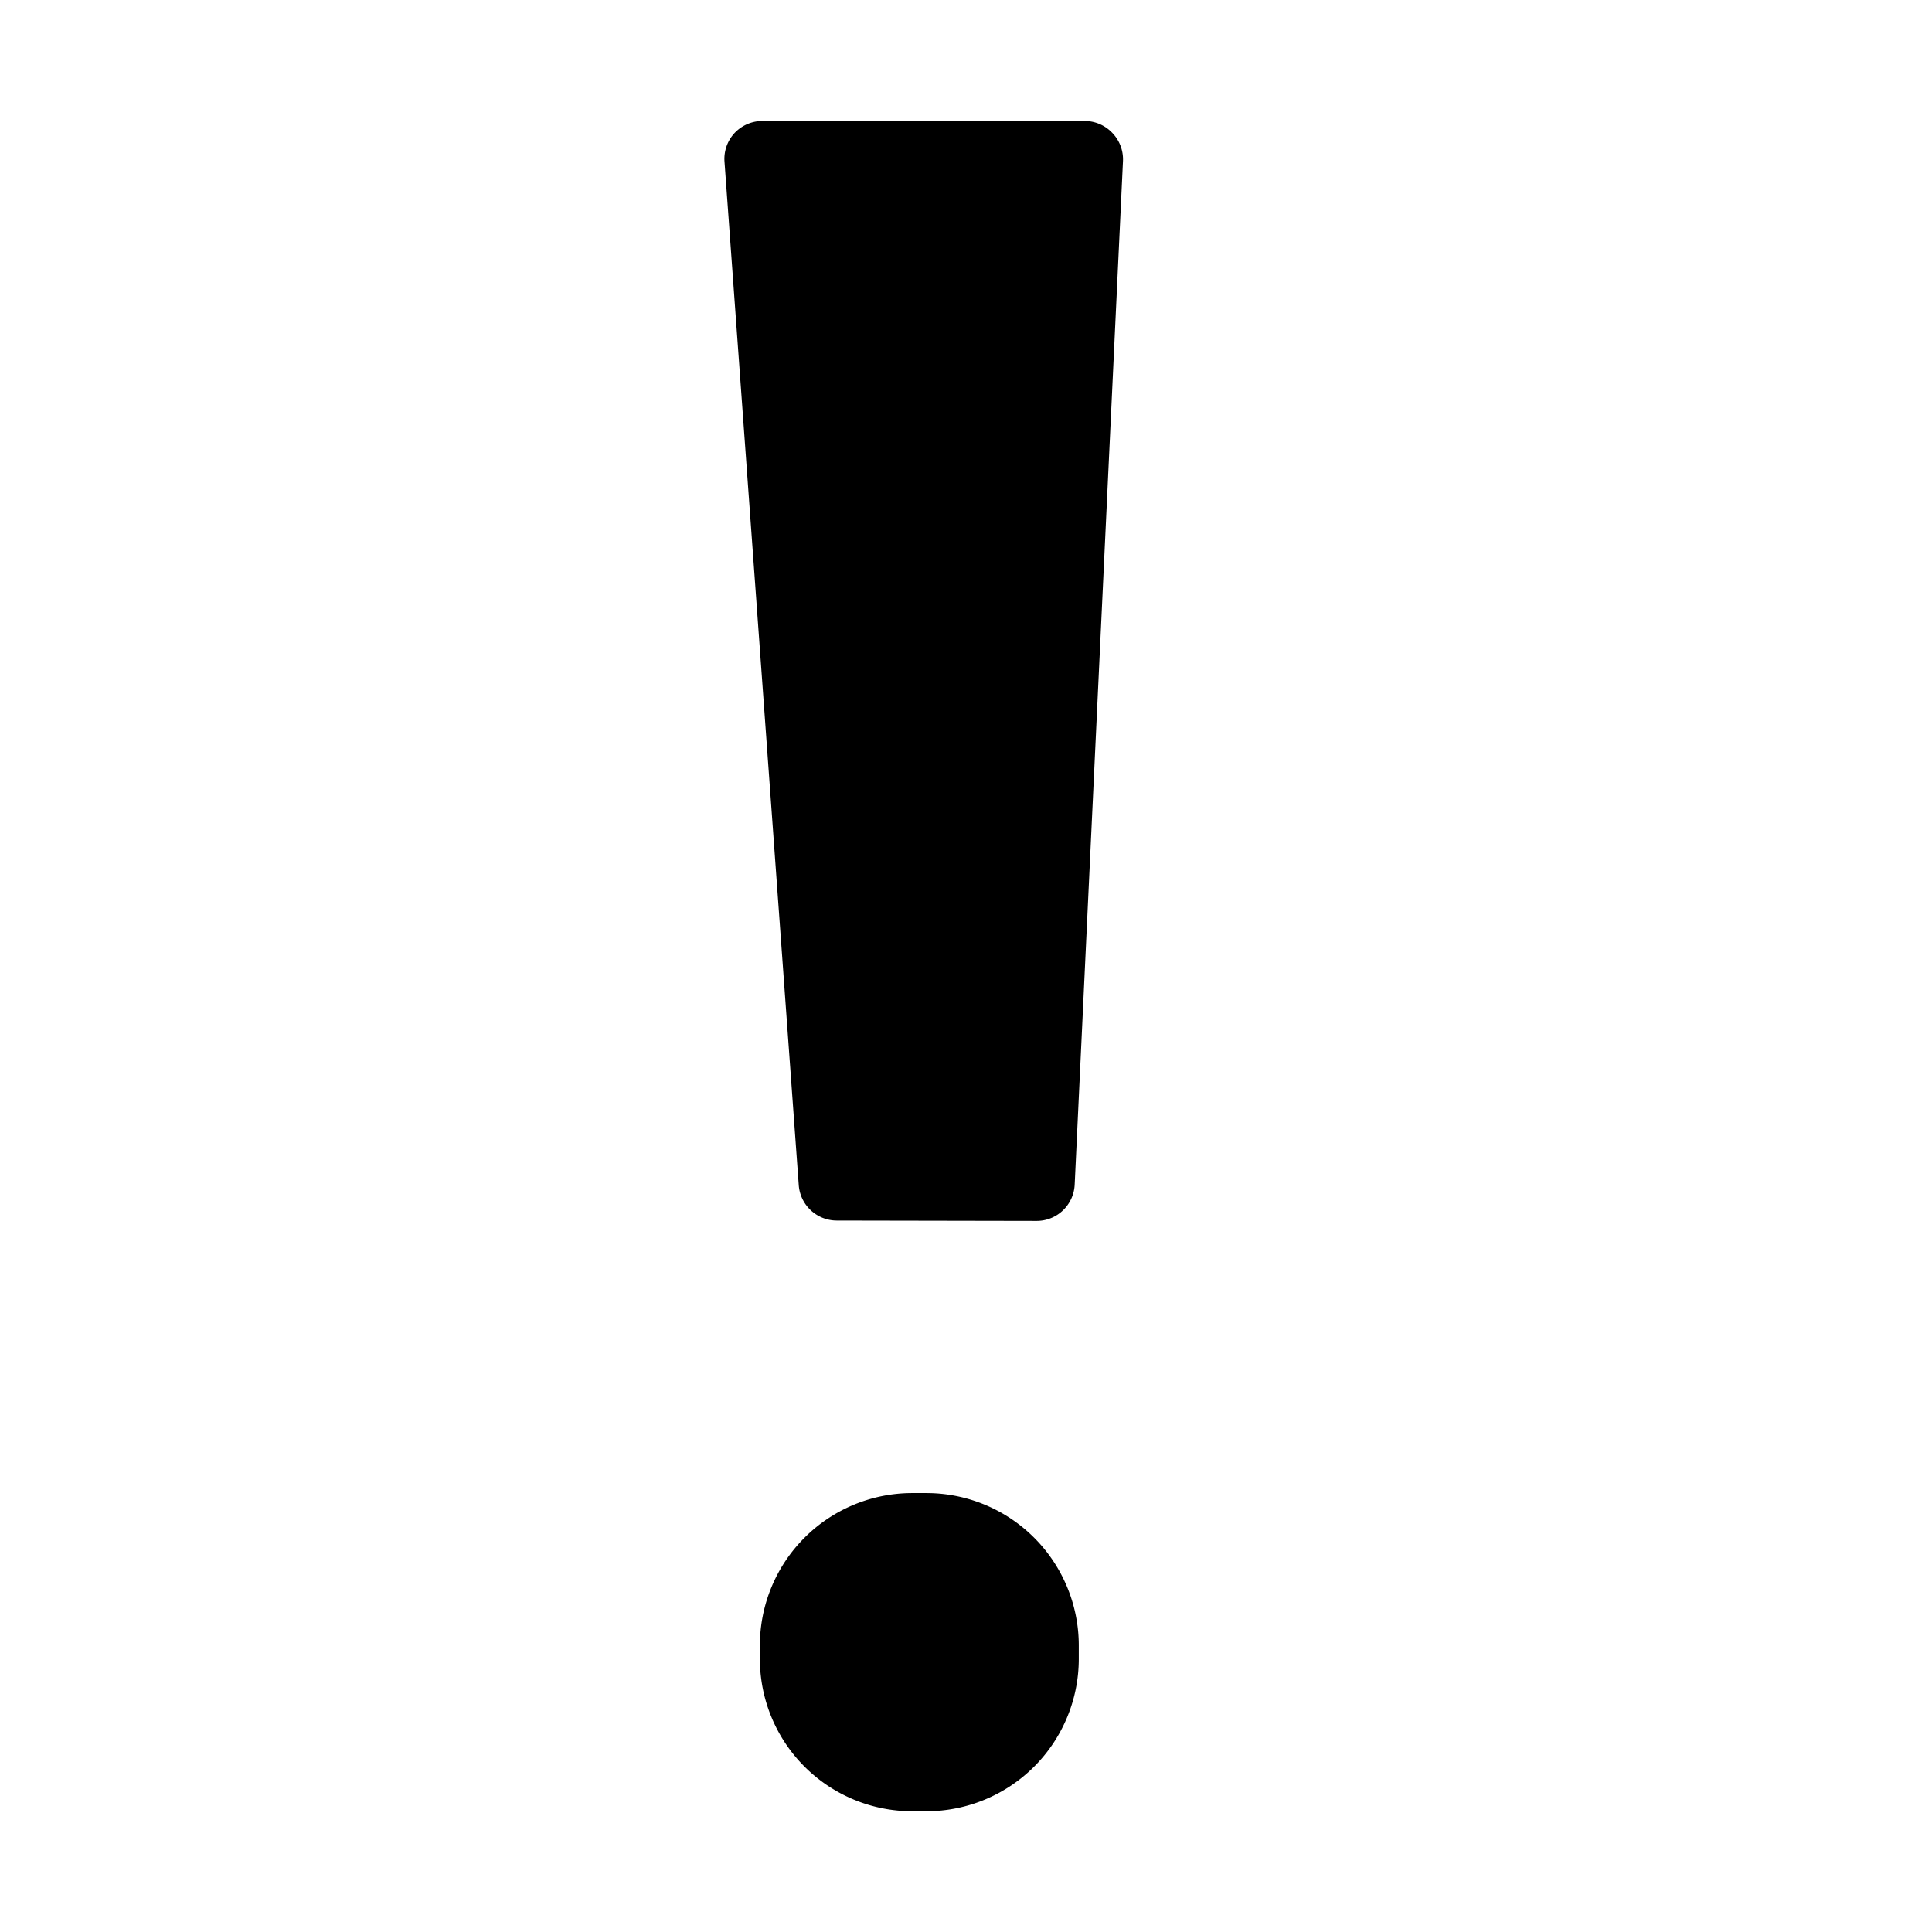 <svg xmlns="http://www.w3.org/2000/svg" xmlns:xlink="http://www.w3.org/1999/xlink" width="16" height="16" viewBox="0 0 16 16">
  <defs>
    <clipPath id="clip-notice">
      <rect width="16" height="16"/>
    </clipPath>
  </defs>
  <g id="notice" clip-path="url(#clip-notice)">
    <path id="Union_70" data-name="Union 70" d="M-2008.445-107a1.262,1.262,0,0,1-1.262-1.262v-.111a1.262,1.262,0,0,1,1.262-1.262h.117a1.262,1.262,0,0,1,1.262,1.262v.111a1.262,1.262,0,0,1-1.262,1.262Zm0-1.262h.117v0Zm-.625-3.63a.316.316,0,0,1-.315-.292l-.615-8.477a.315.315,0,0,1,.083-.237.317.317,0,0,1,.231-.1h2.671a.315.315,0,0,1,.228.1.315.315,0,0,1,.087.232l-.4,8.477a.315.315,0,0,1-.315.3Z" transform="translate(2016 122)"/>
  </g>
</svg>
